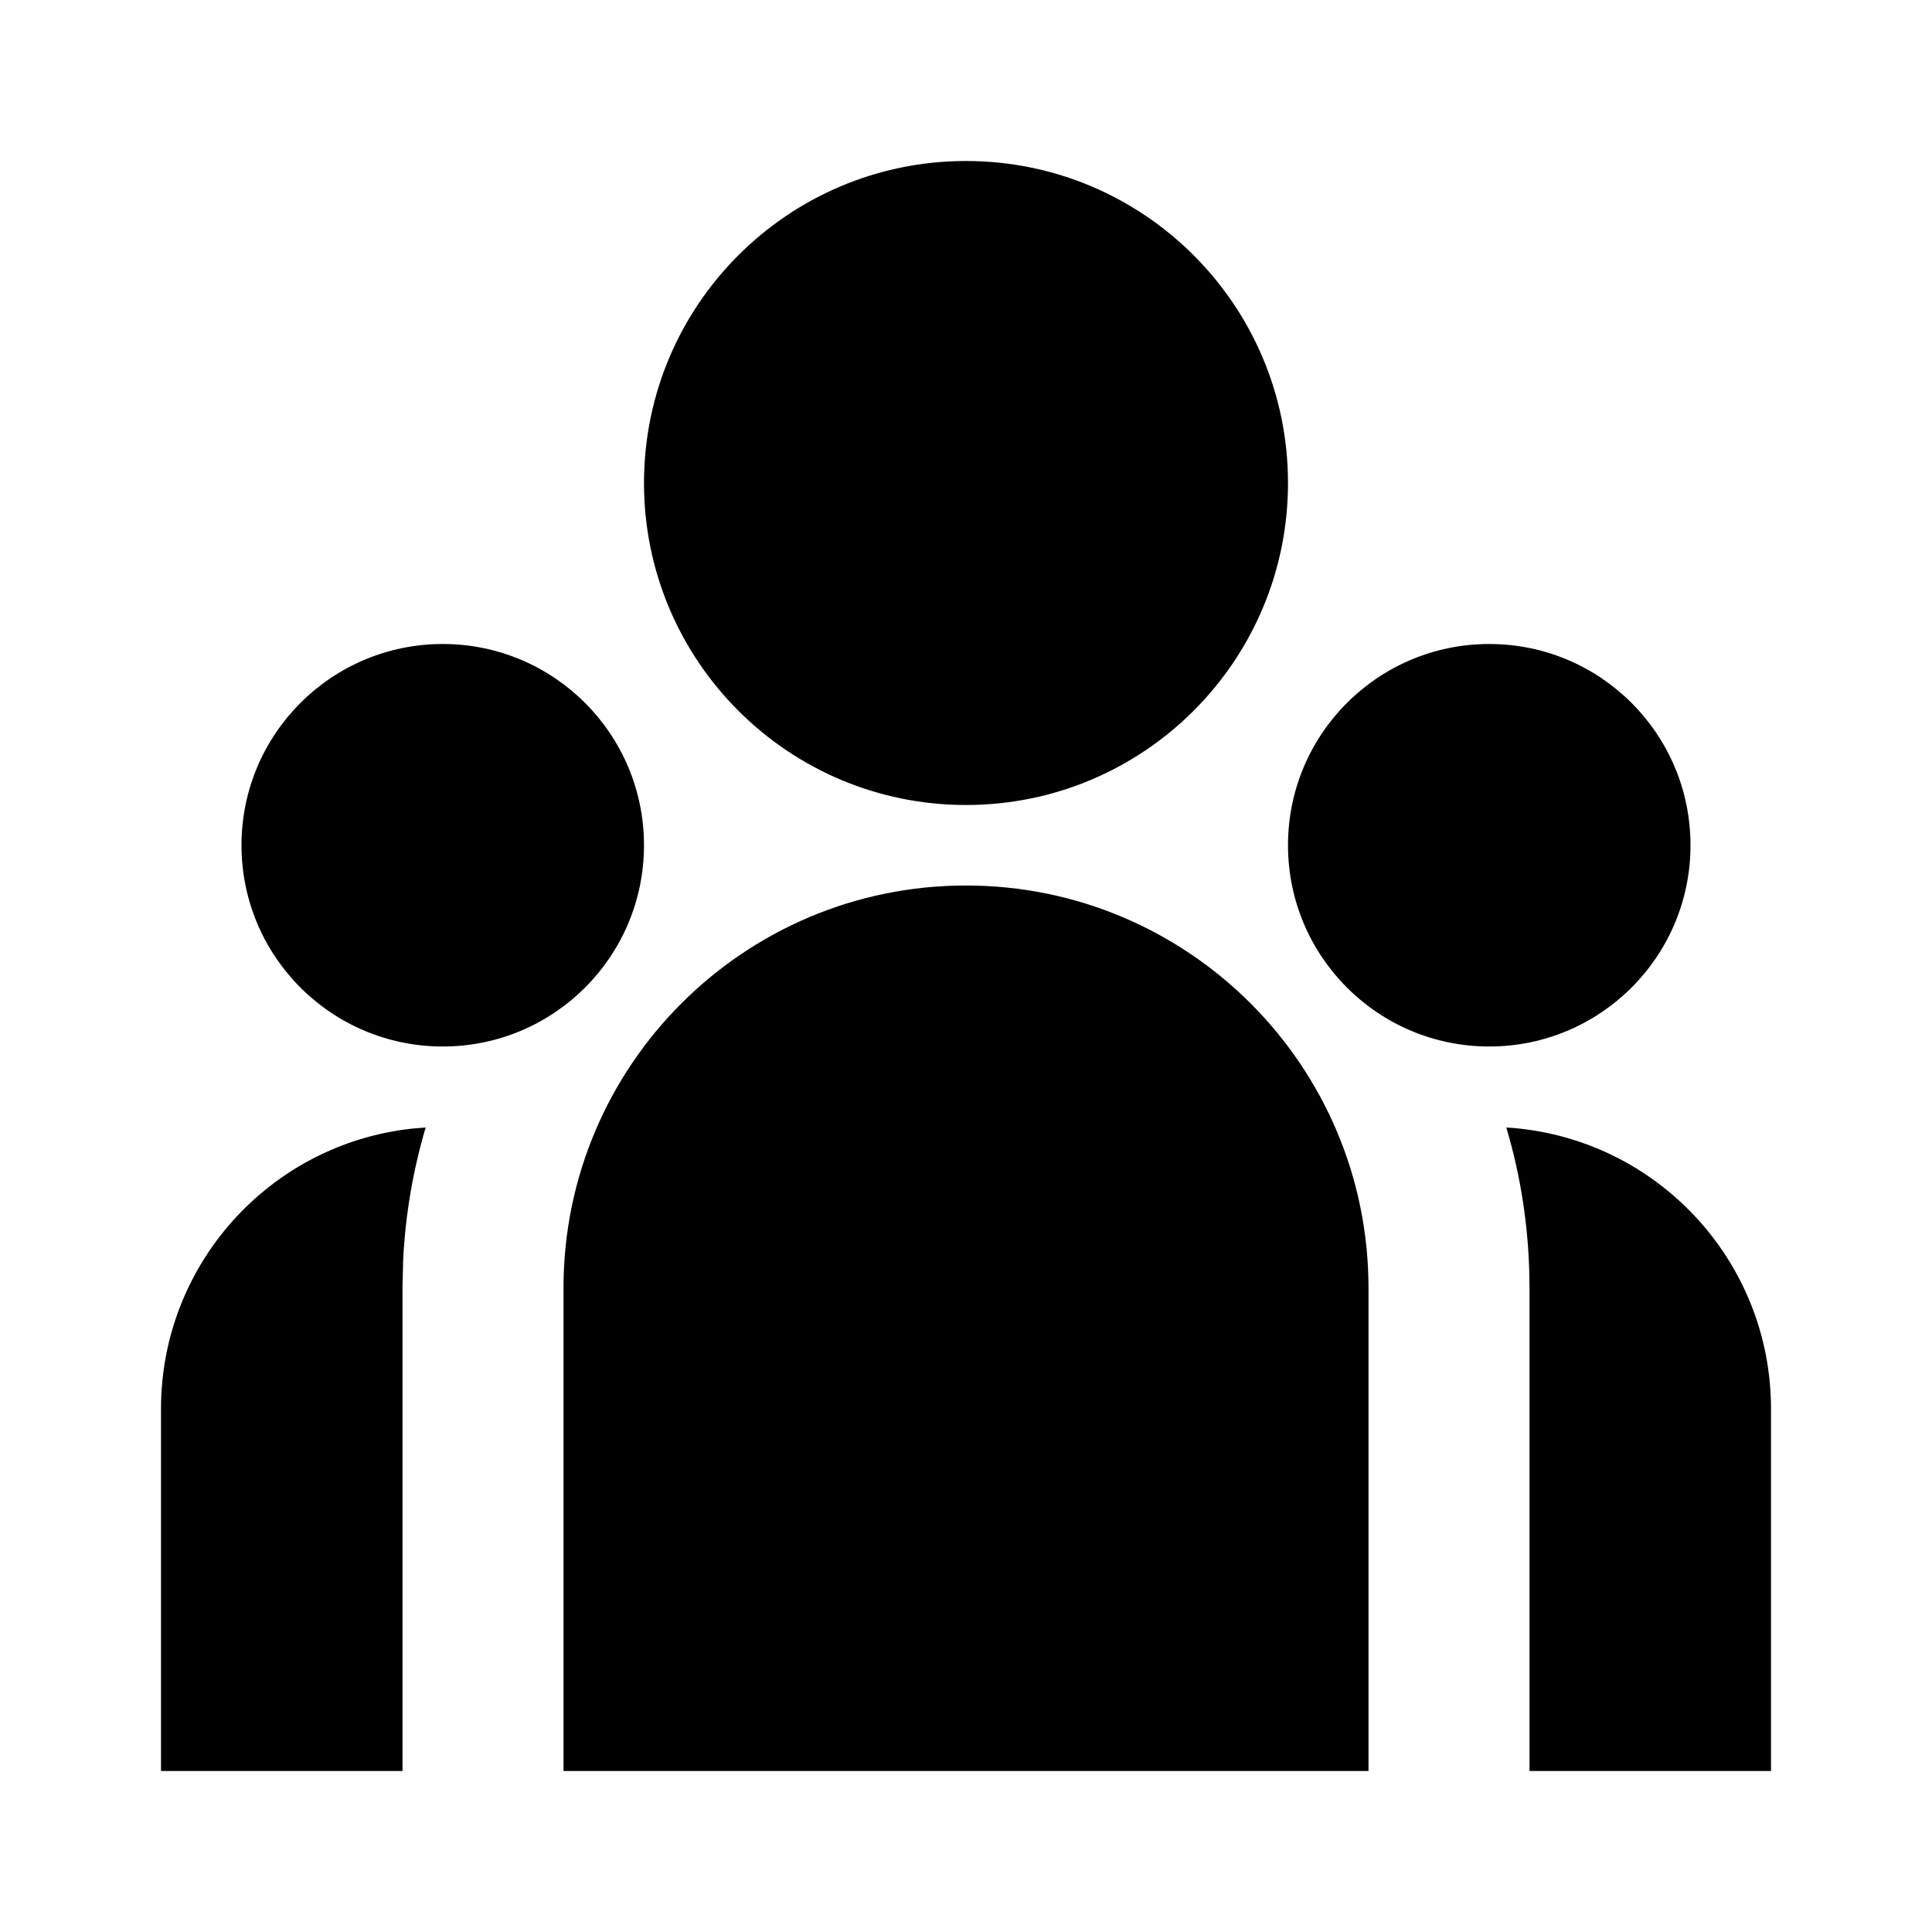 <svg xmlns="http://www.w3.org/2000/svg" xmlns:xlink="http://www.w3.org/1999/xlink" fill="none" version="1.1" width="24" height="24" viewBox="0 0 24 24"><defs><clipPath id="master_svg0_2_762"><rect x="0" y="0" width="24" height="24" rx="0"/></clipPath></defs><g clip-path="url(#master_svg0_2_762)"><g><path d="M12,11C14.761,11,17,13.239,17,16L17,22L7,22L7,16C7,13.239,9.239,11,12,11ZM5.288,14.006C5.129,14.543,5.035,15.097,5.008,15.656L5,16L5,22L2,22L2,17.5C2,15.714,3.344,14.214,5.119,14.02L5.288,14.006L5.288,14.006ZM18.712,14.006C20.559,14.119,22,15.65,22,17.5L22,22L19,22L19,16C19,15.307,18.9,14.638,18.712,14.006ZM5.5,8C6.881,8,8,9.119,8,10.5C8,11.881,6.881,13,5.5,13C4.119,13,3,11.881,3,10.5C3,9.119,4.119,8,5.5,8ZM18.5,8C19.881,8,21,9.119,21,10.5C21,11.881,19.881,13,18.5,13C17.119,13,16,11.881,16,10.5C16,9.119,17.119,8,18.5,8ZM12,2C14.209,2,16,3.791,16,6C16,8.209,14.209,10,12,10C9.791,10,8,8.209,8,6C8,3.791,9.791,2,12,2Z" fill="currentColor" fill-opacity="1" style="mix-blend-mode:passthrough"/></g></g></svg>